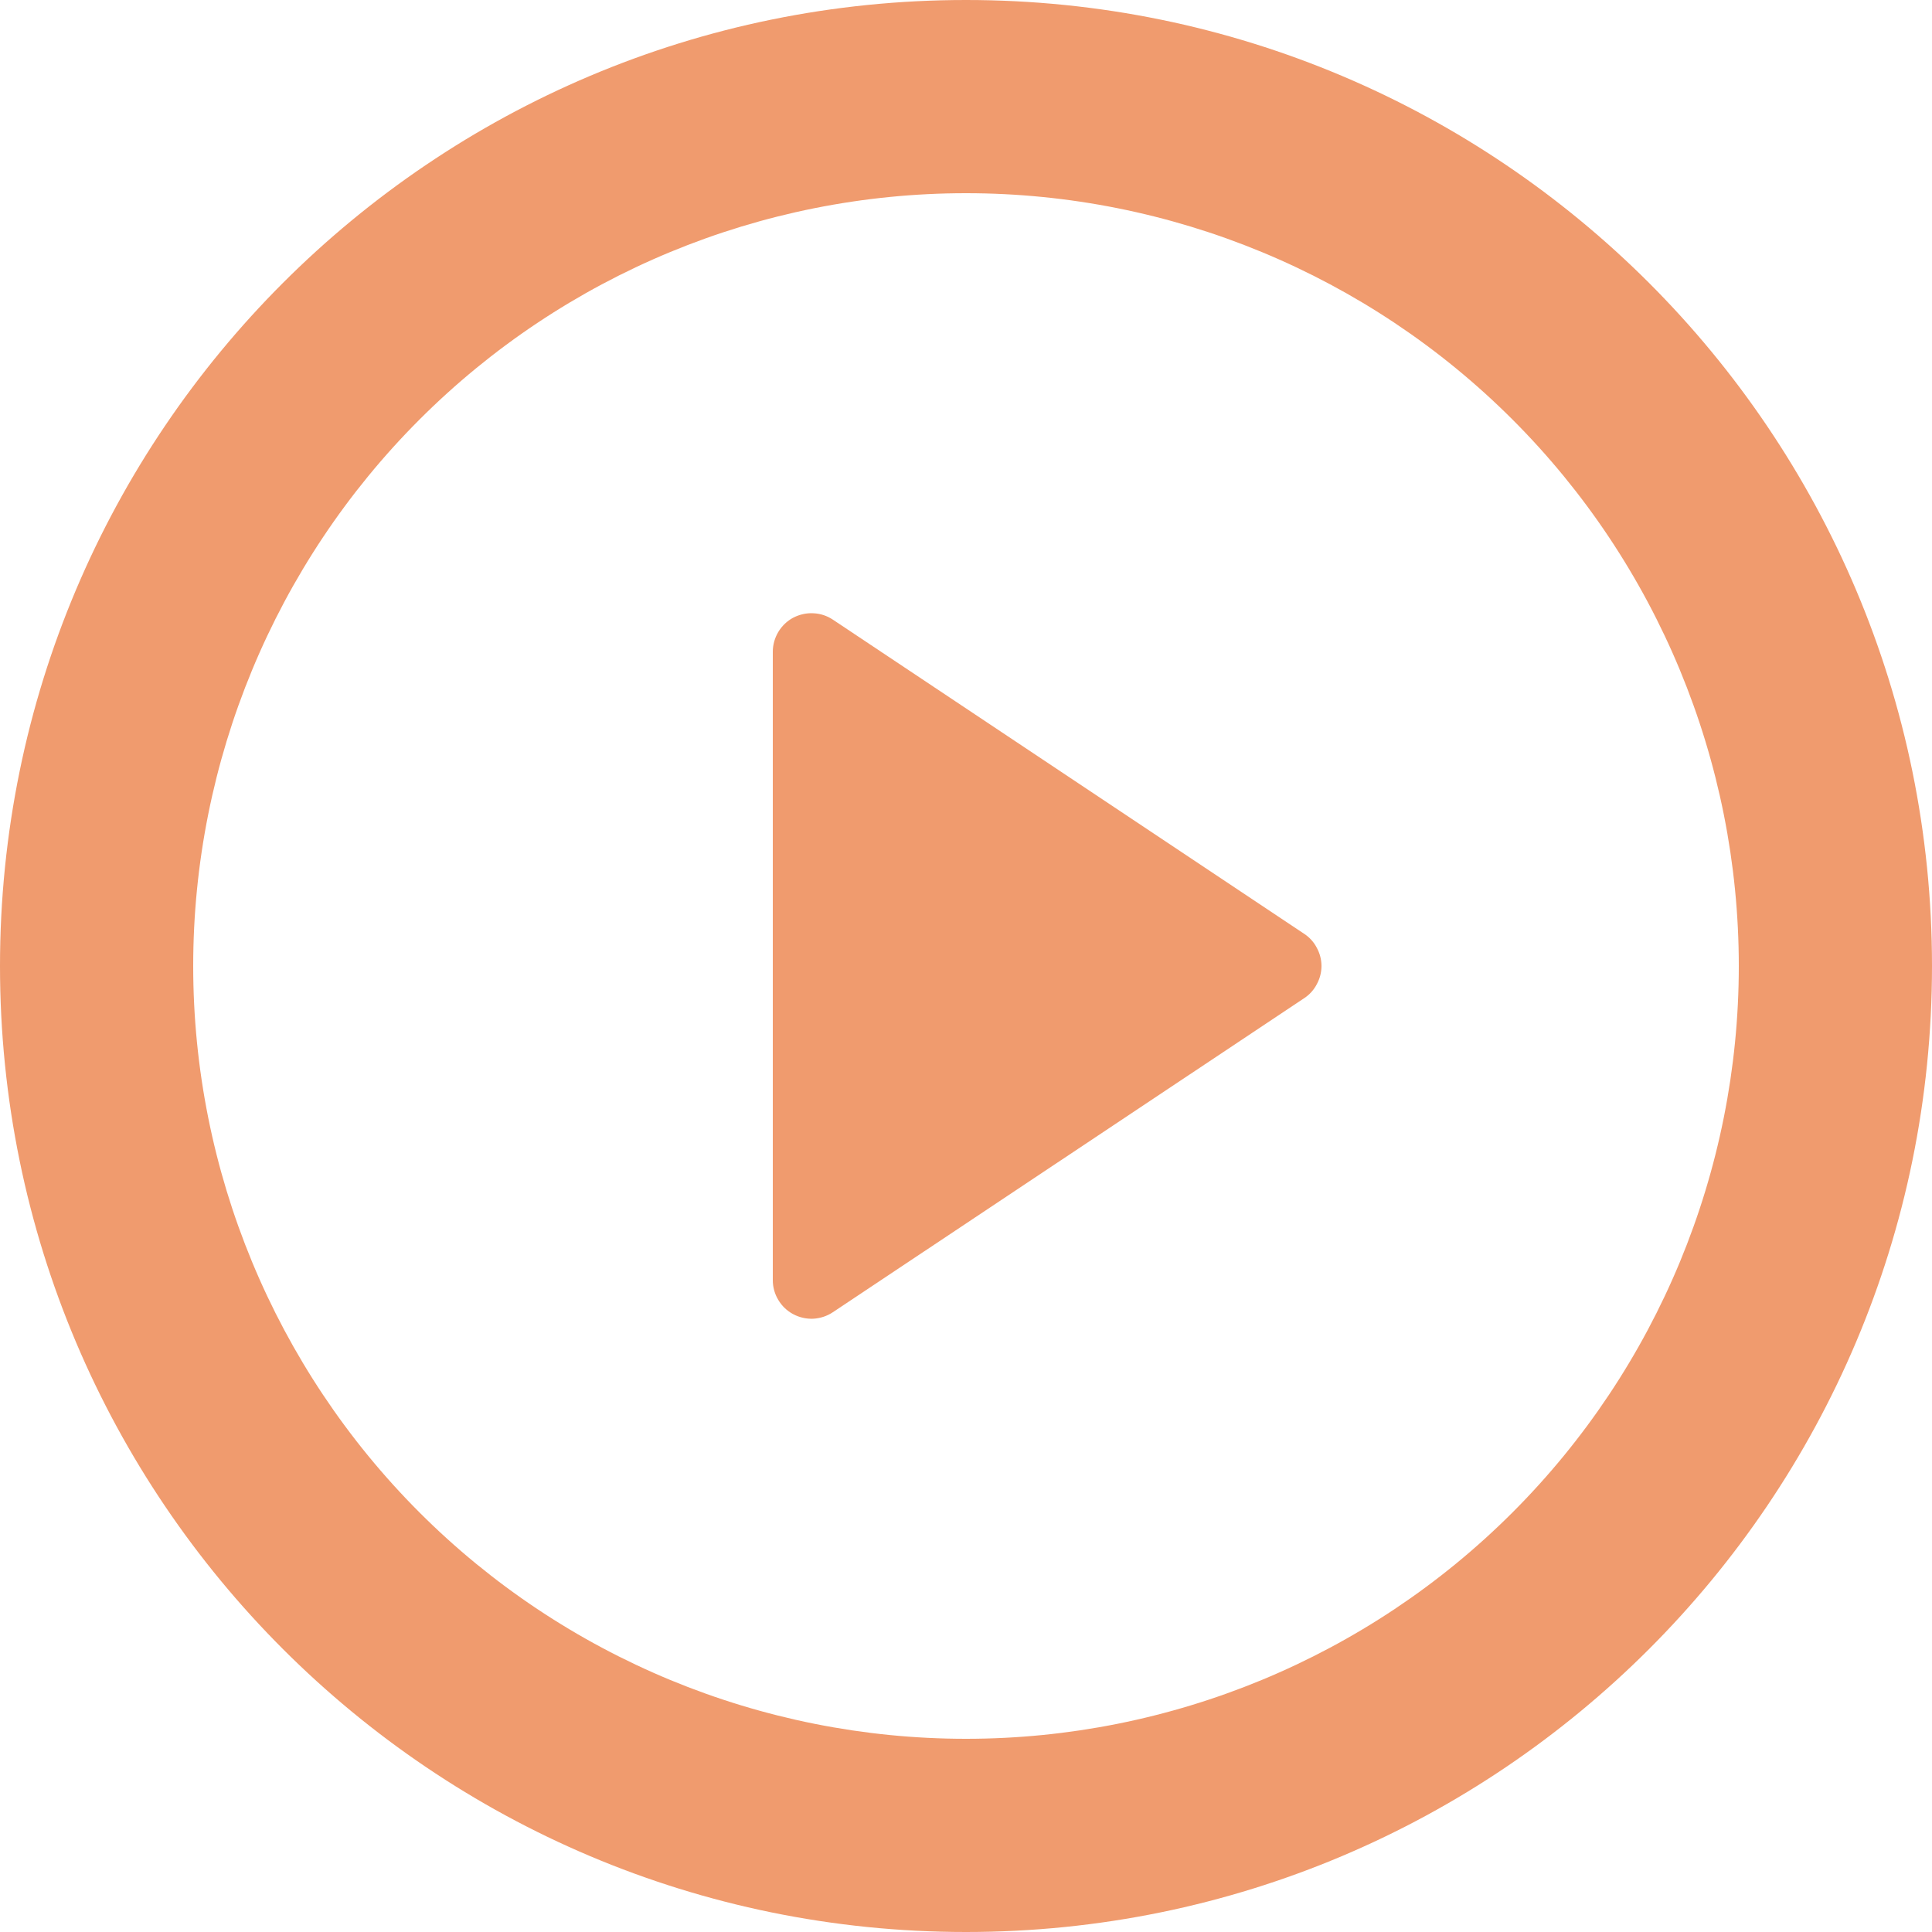 <svg width="14" height="14" viewBox="0 0 14 14" fill="none" xmlns="http://www.w3.org/2000/svg">
<path d="M7 14C3.134 14 0 10.866 0 7C0 3.134 3.134 0 7 0C10.866 0 14 3.134 14 7C14 10.866 10.866 14 7 14ZM7 12.6C8.485 12.6 9.91 12.01 10.96 10.96C12.01 9.91 12.6 8.485 12.6 7C12.6 5.515 12.01 4.09 10.96 3.04C9.91 1.99 8.485 1.4 7 1.4C5.515 1.4 4.09 1.99 3.04 3.04C1.99 4.09 1.4 5.515 1.4 7C1.4 8.485 1.99 9.91 3.04 10.96C4.09 12.01 5.515 12.6 7 12.6ZM6.035 4.49L9.451 6.767C9.489 6.792 9.521 6.827 9.542 6.868C9.564 6.908 9.576 6.954 9.576 7C9.576 7.046 9.564 7.092 9.542 7.132C9.521 7.173 9.489 7.208 9.451 7.233L6.035 9.509C5.993 9.537 5.944 9.553 5.893 9.556C5.843 9.558 5.793 9.547 5.748 9.523C5.703 9.499 5.666 9.464 5.64 9.42C5.614 9.377 5.6 9.328 5.6 9.277V4.723C5.6 4.672 5.614 4.623 5.64 4.579C5.666 4.536 5.703 4.5 5.748 4.476C5.793 4.453 5.843 4.441 5.894 4.444C5.944 4.446 5.993 4.462 6.035 4.49Z" fill="#F09B6E"/>
</svg>
